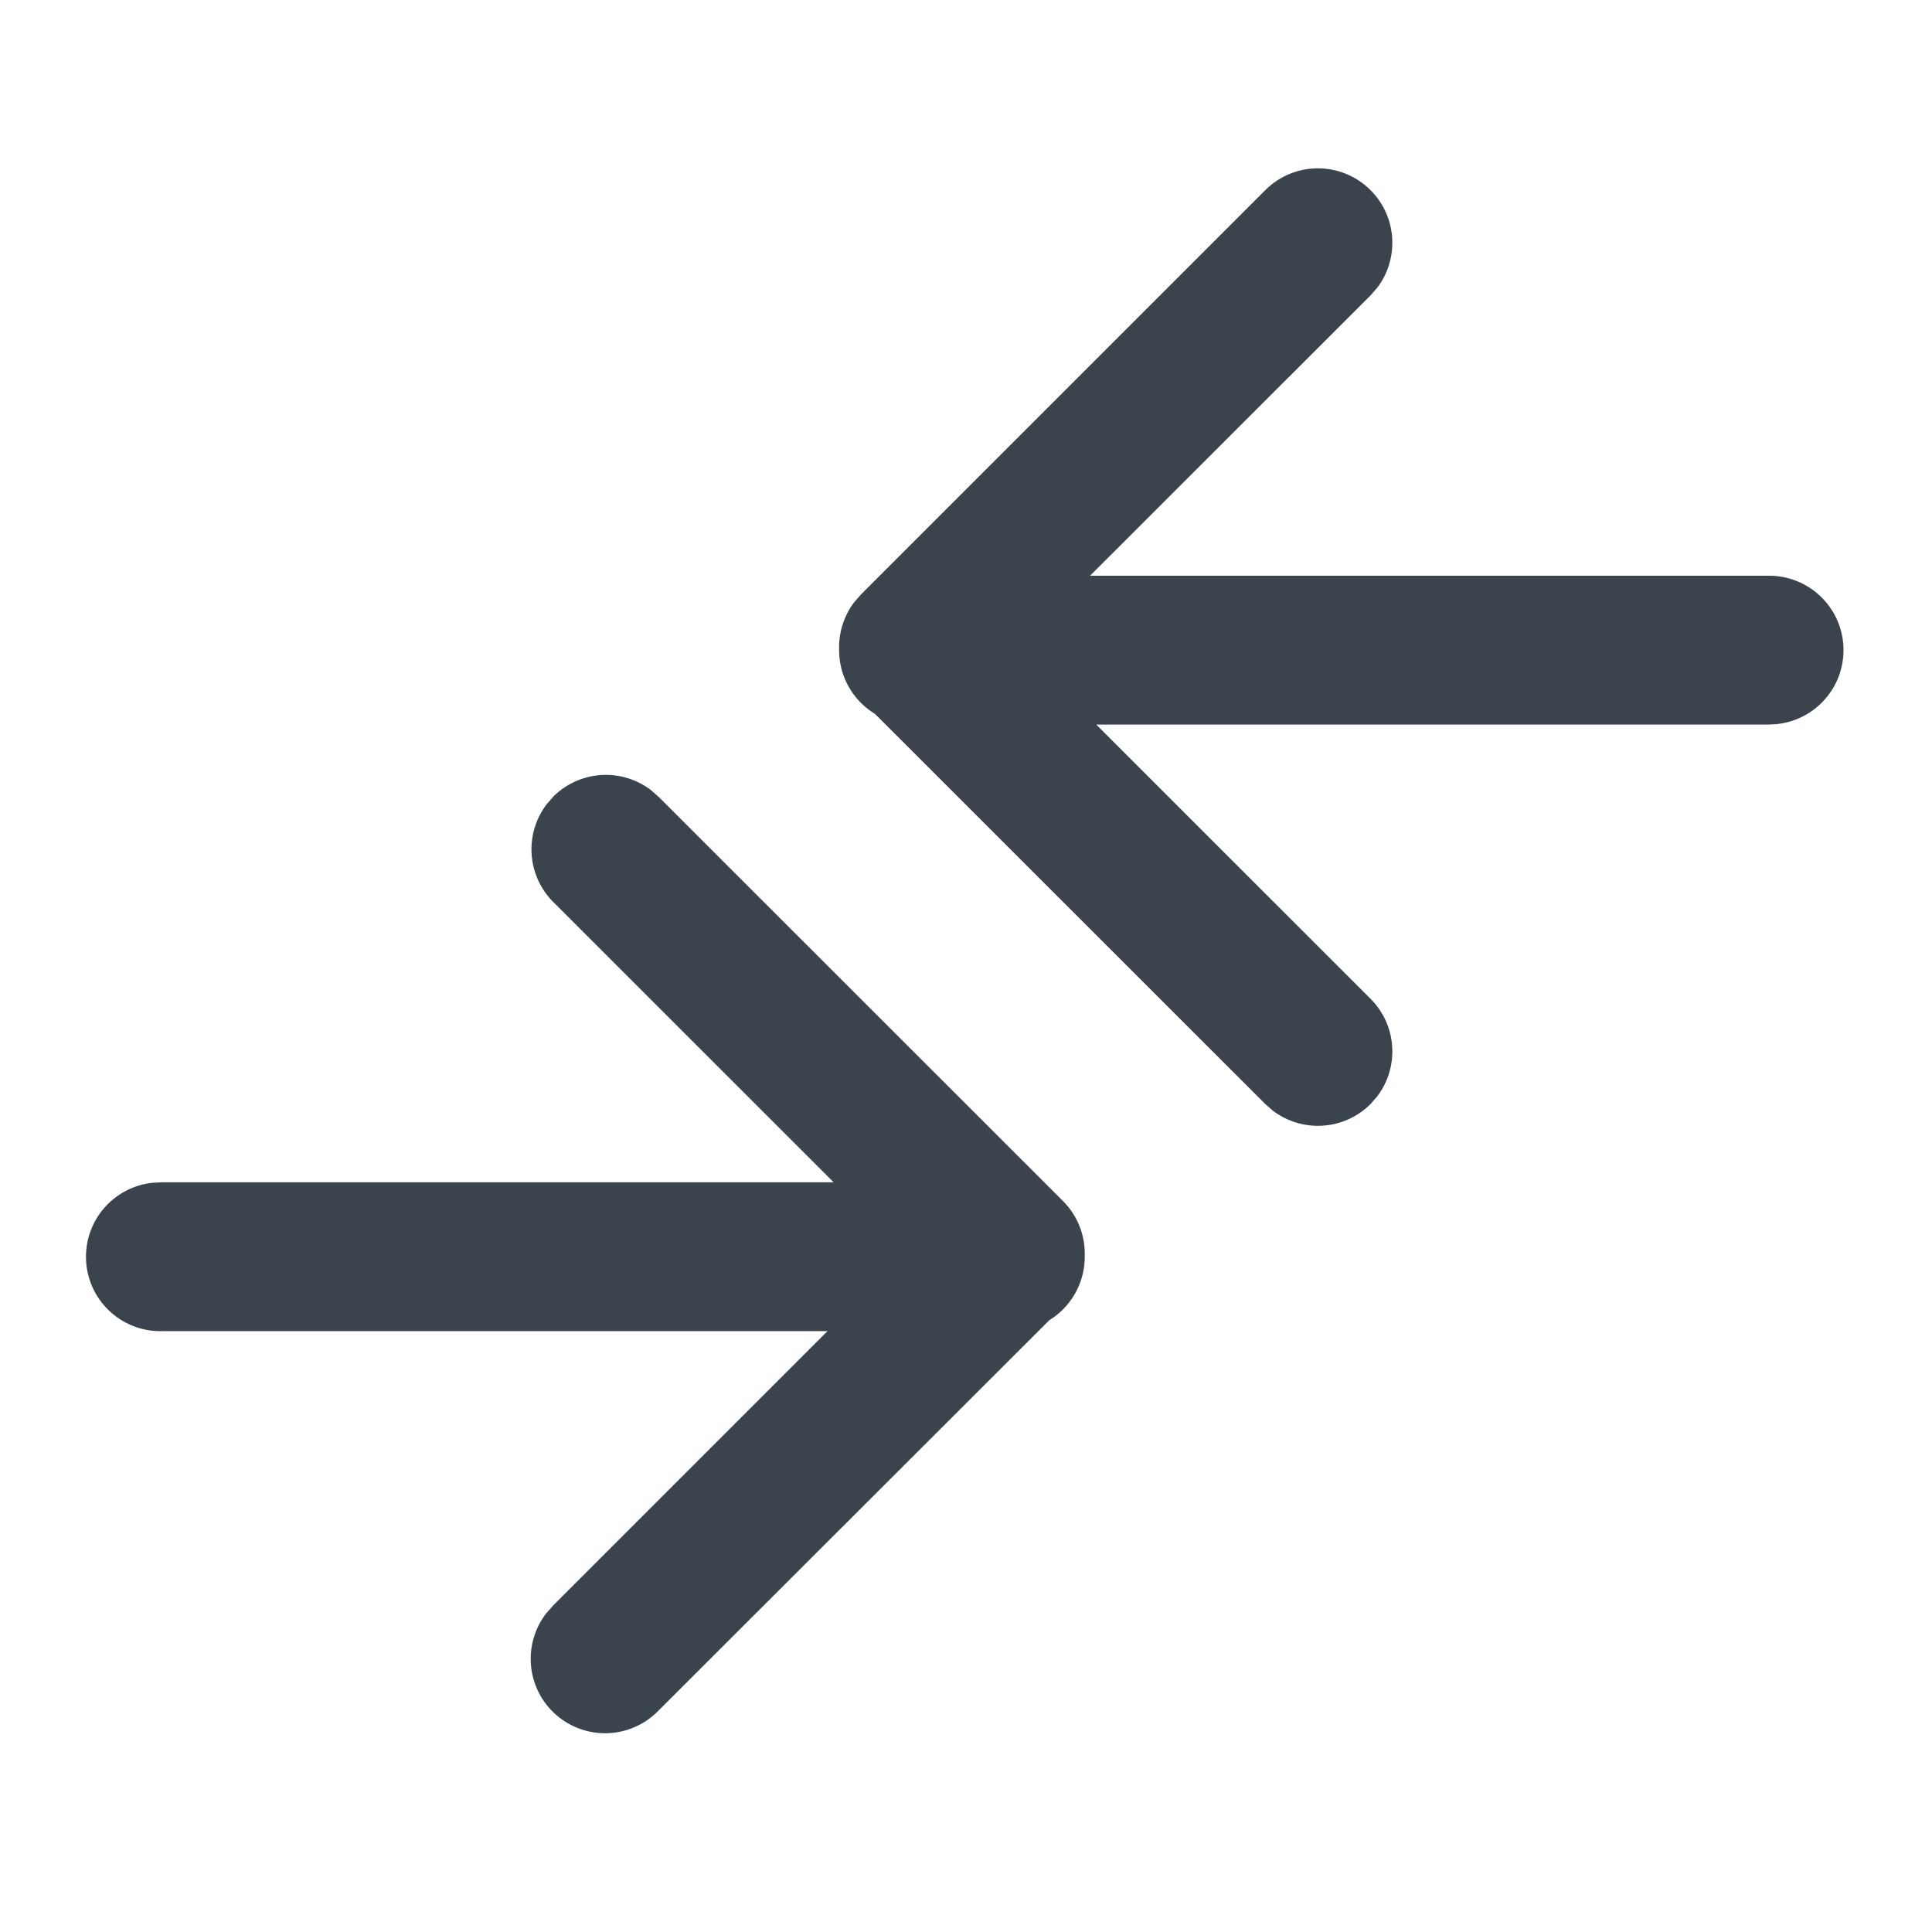 <svg xmlns="http://www.w3.org/2000/svg" width="24" height="24" viewBox="0 0 24 24">
    <g fill="none" fill-rule="evenodd">
        <path d="M0 0h24v24H0z"/>
        <path fill="#3b444c" d="M8.085 9.814l.095.083 5.024 5.022a.922.922 0 0 1 .271.671v.022a.924.924 0 0 1-.44.788L8.18 21.25a.924.924 0 0 1-1.39-1.214l.083-.094 3.406-3.406H2.005a.924.924 0 0 1-.108-1.843l.108-.006h8.351l-3.483-3.482a.925.925 0 0 1-.083-1.213l.082-.095a.925.925 0 0 1 1.213-.083zm8.94-7.452c.331.331.359.85.083 1.213l-.083.095-3.484 3.482h8.424a.924.924 0 0 1 .107 1.843l-.107.006h-8.347l3.407 3.406c.331.331.359.85.083 1.213l-.083.095a.925.925 0 0 1-1.213.082l-.094-.082-4.85-4.848a.924.924 0 0 1-.444-.79v-.018a.922.922 0 0 1 .189-.58l.082-.094 5.023-5.023a.924.924 0 0 1 1.307 0z"/>
    </g>
</svg>

